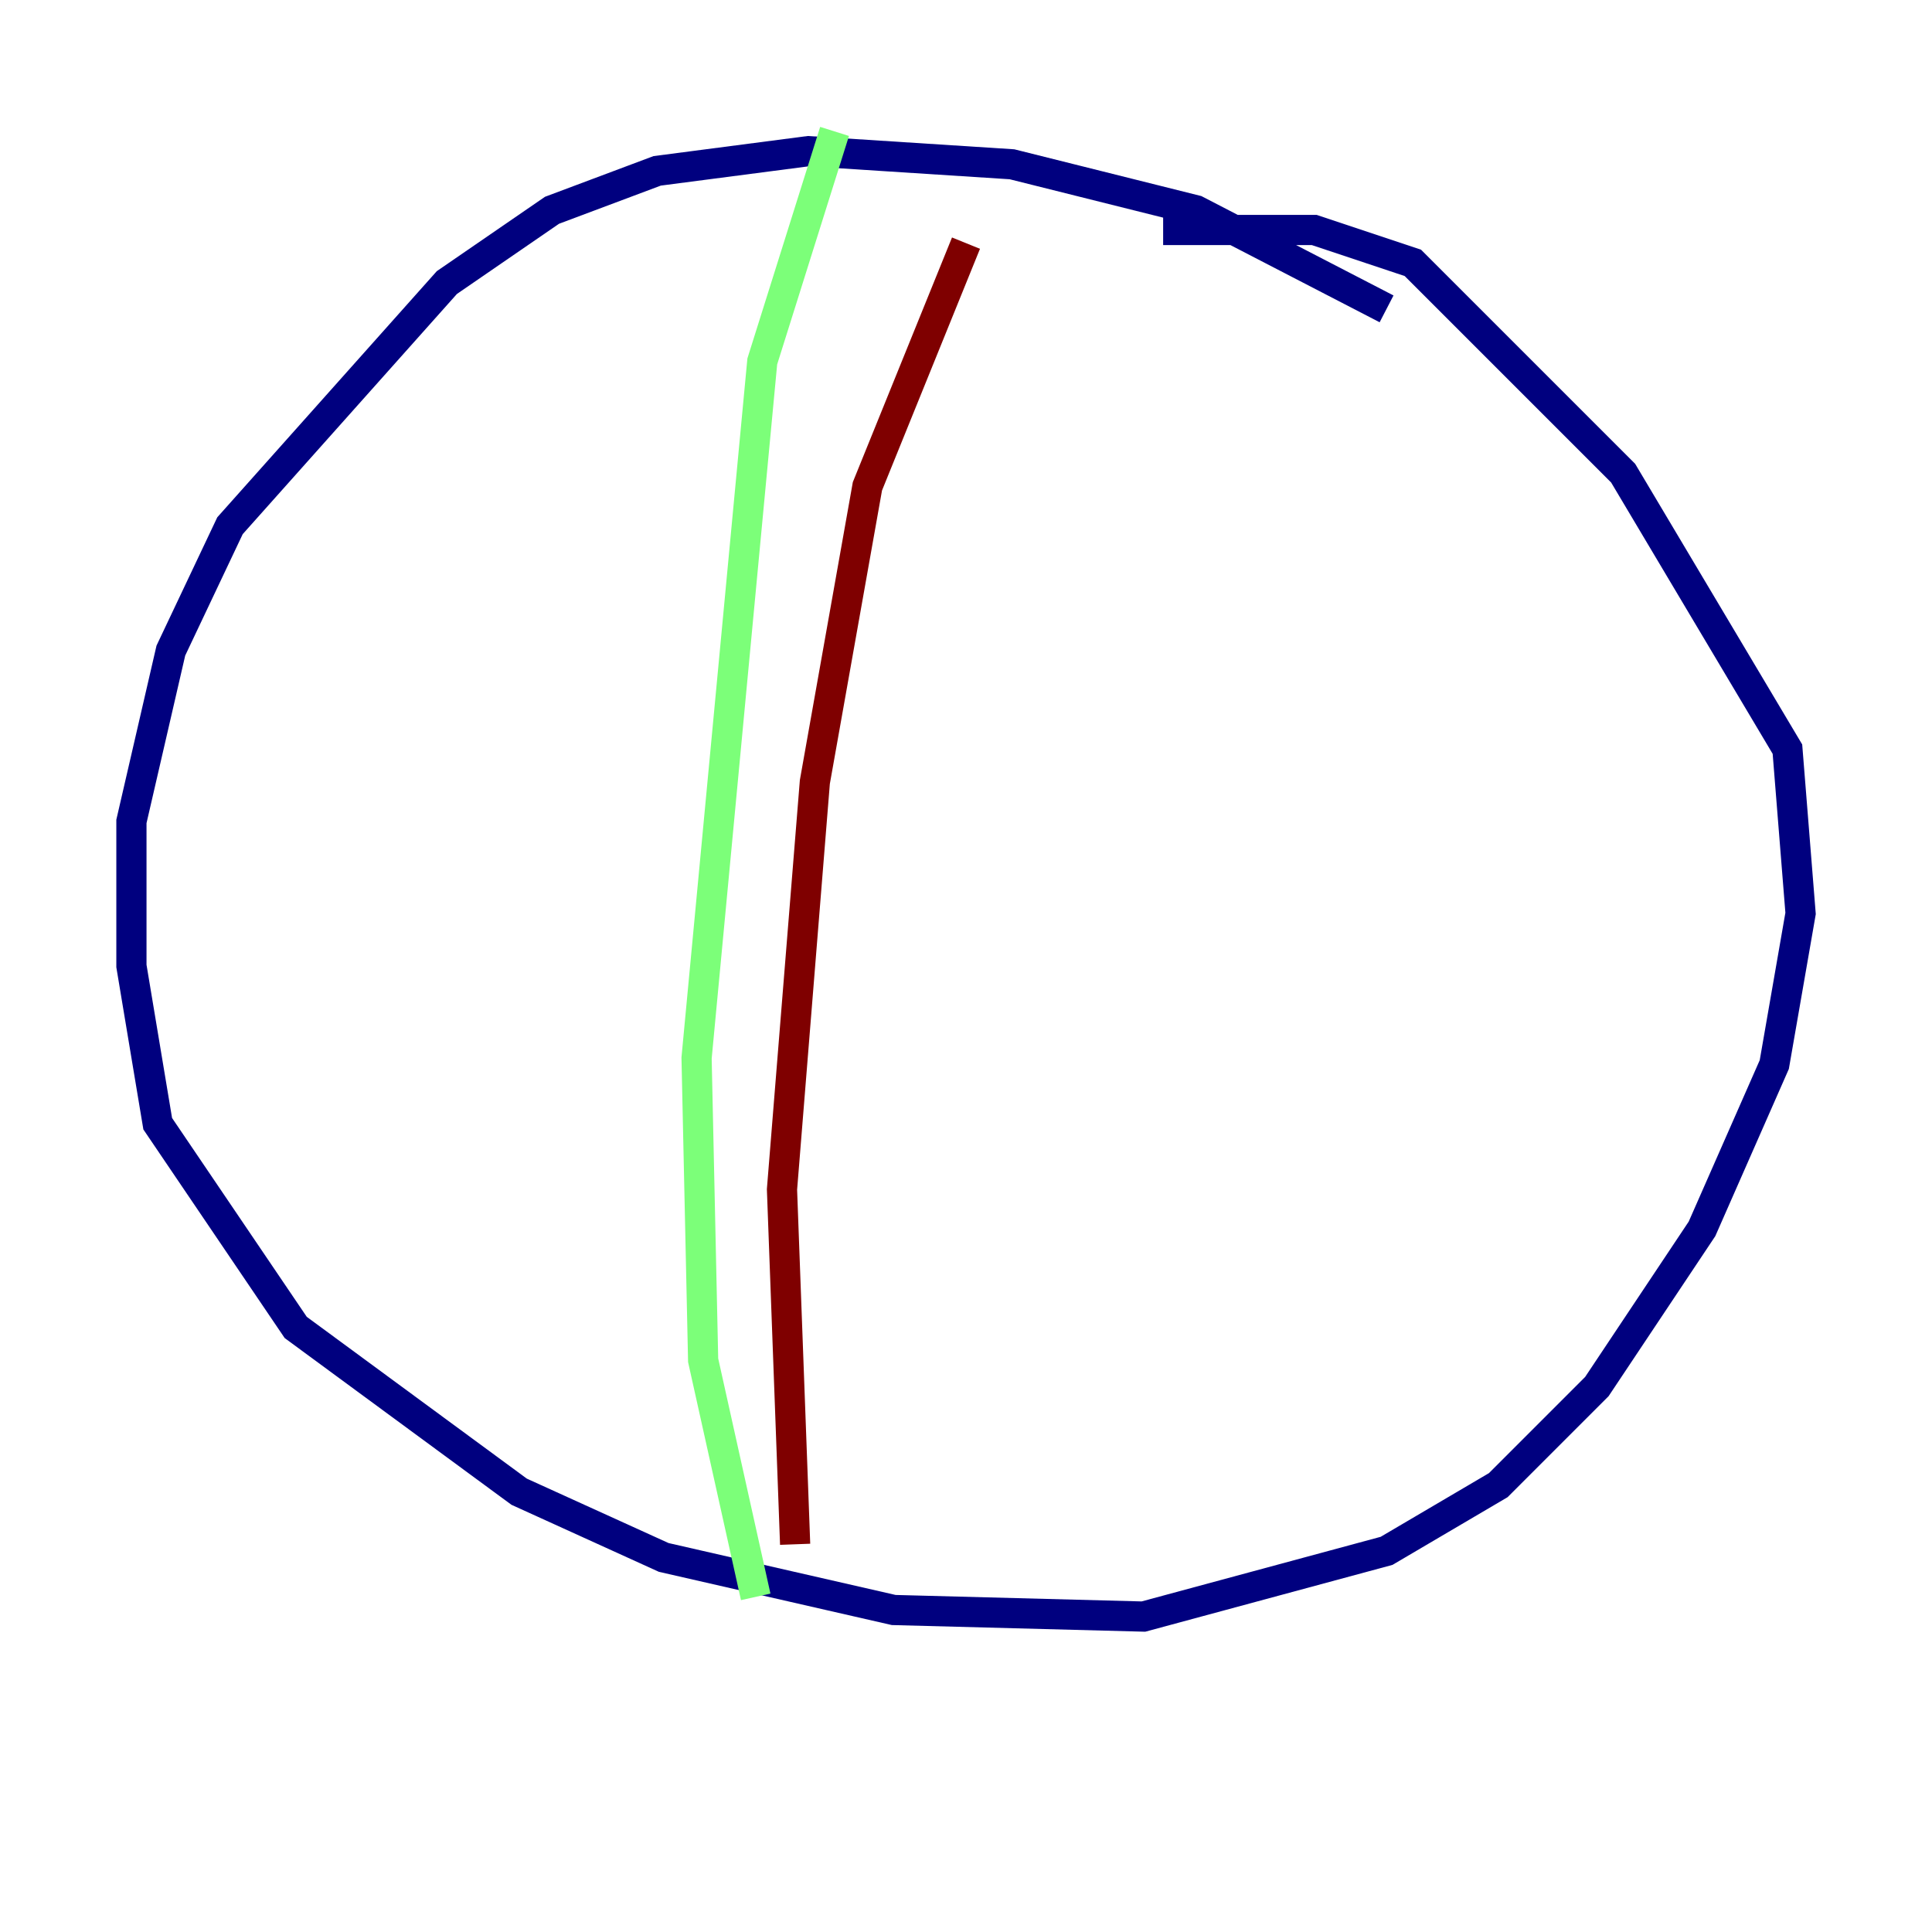 <?xml version="1.0" encoding="utf-8" ?>
<svg baseProfile="tiny" height="128" version="1.2" viewBox="0,0,128,128" width="128" xmlns="http://www.w3.org/2000/svg" xmlns:ev="http://www.w3.org/2001/xml-events" xmlns:xlink="http://www.w3.org/1999/xlink"><defs /><polyline fill="none" points="91.864,20.463 79.238,13.932 67.048,10.884 53.551,10.014 43.537,11.32 36.571,13.932 29.605,18.721 15.238,34.83 11.32,43.102 8.707,54.422 8.707,64.0 10.449,74.449 19.592,87.946 34.395,98.83 43.973,103.184 59.211,106.667 75.755,107.102 91.864,102.748 99.265,98.395 105.796,91.864 112.762,81.415 117.551,70.531 119.293,60.517 118.422,49.633 107.537,31.347 93.605,17.415 87.075,15.238 77.061,15.238" stroke="#00007f" stroke-width="2" /><polyline fill="none" points="55.292,8.707 50.503,23.946 46.15,70.095 46.585,90.122 50.068,105.796" stroke="#7cff79" stroke-width="2" /><polyline fill="none" points="64.0,16.109 57.469,32.218 53.986,51.809 51.809,78.803 52.68,102.313" stroke="#7f0000" stroke-width="2" /></svg>